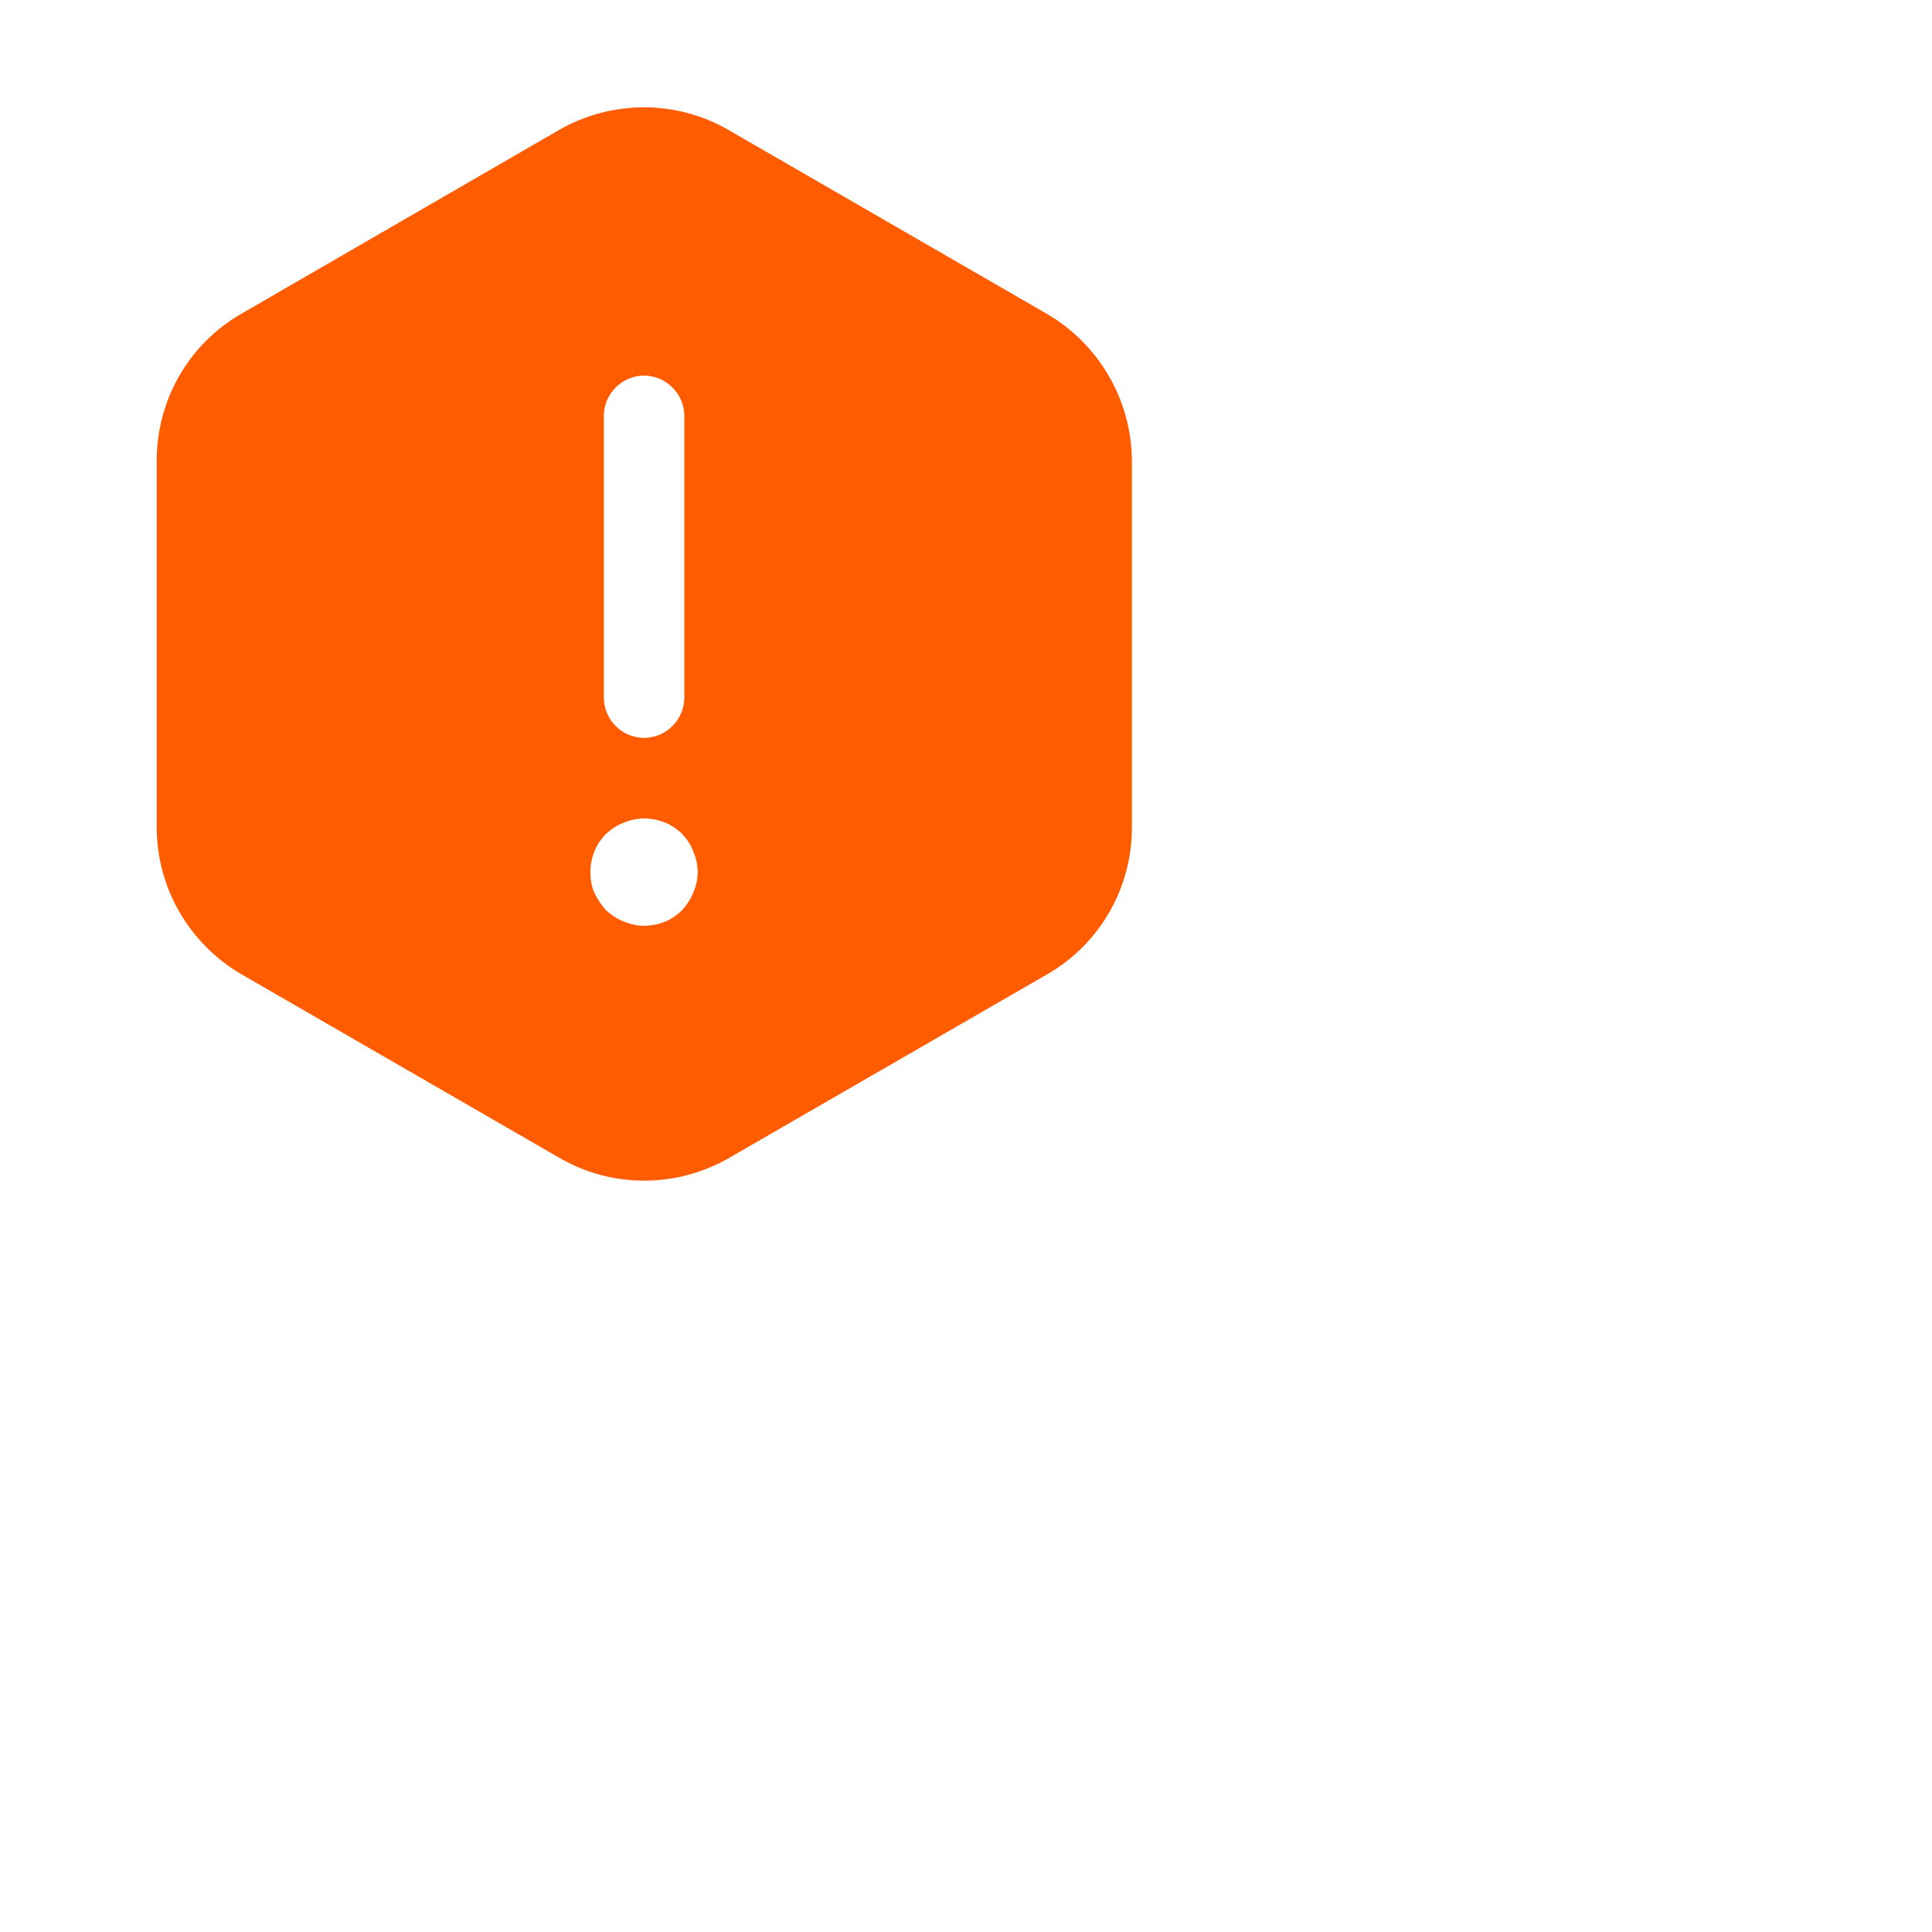 <svg width="24" height="24" viewBox="0 0 24 24" fill="none"
    xmlns="http://www.w3.org/2000/svg">
    <path d="M13.007 3.9L9.047 1.613C8.401 1.24 7.601 1.24 6.947 1.613L2.994 3.9C2.347 4.273 1.947 4.966 1.947 5.72V10.28C1.947 11.026 2.347 11.72 2.994 12.1L6.954 14.386C7.601 14.76 8.401 14.76 9.054 14.386L13.014 12.1C13.661 11.726 14.061 11.033 14.061 10.28V5.72C14.054 4.966 13.654 4.28 13.007 3.9ZM7.501 5.166C7.501 4.893 7.727 4.666 8.001 4.666C8.274 4.666 8.501 4.893 8.501 5.166V8.666C8.501 8.94 8.274 9.166 8.001 9.166C7.727 9.166 7.501 8.94 7.501 8.666V5.166ZM8.614 11.086C8.581 11.166 8.534 11.24 8.474 11.306C8.347 11.433 8.181 11.5 8.001 11.5C7.914 11.5 7.827 11.48 7.747 11.446C7.661 11.413 7.594 11.366 7.527 11.306C7.467 11.24 7.421 11.166 7.381 11.086C7.347 11.006 7.334 10.92 7.334 10.833C7.334 10.66 7.401 10.486 7.527 10.36C7.594 10.3 7.661 10.253 7.747 10.22C7.994 10.113 8.287 10.173 8.474 10.36C8.534 10.426 8.581 10.493 8.614 10.58C8.647 10.66 8.667 10.746 8.667 10.833C8.667 10.92 8.647 11.006 8.614 11.086Z" fill="#FF5C00" />
</svg>

